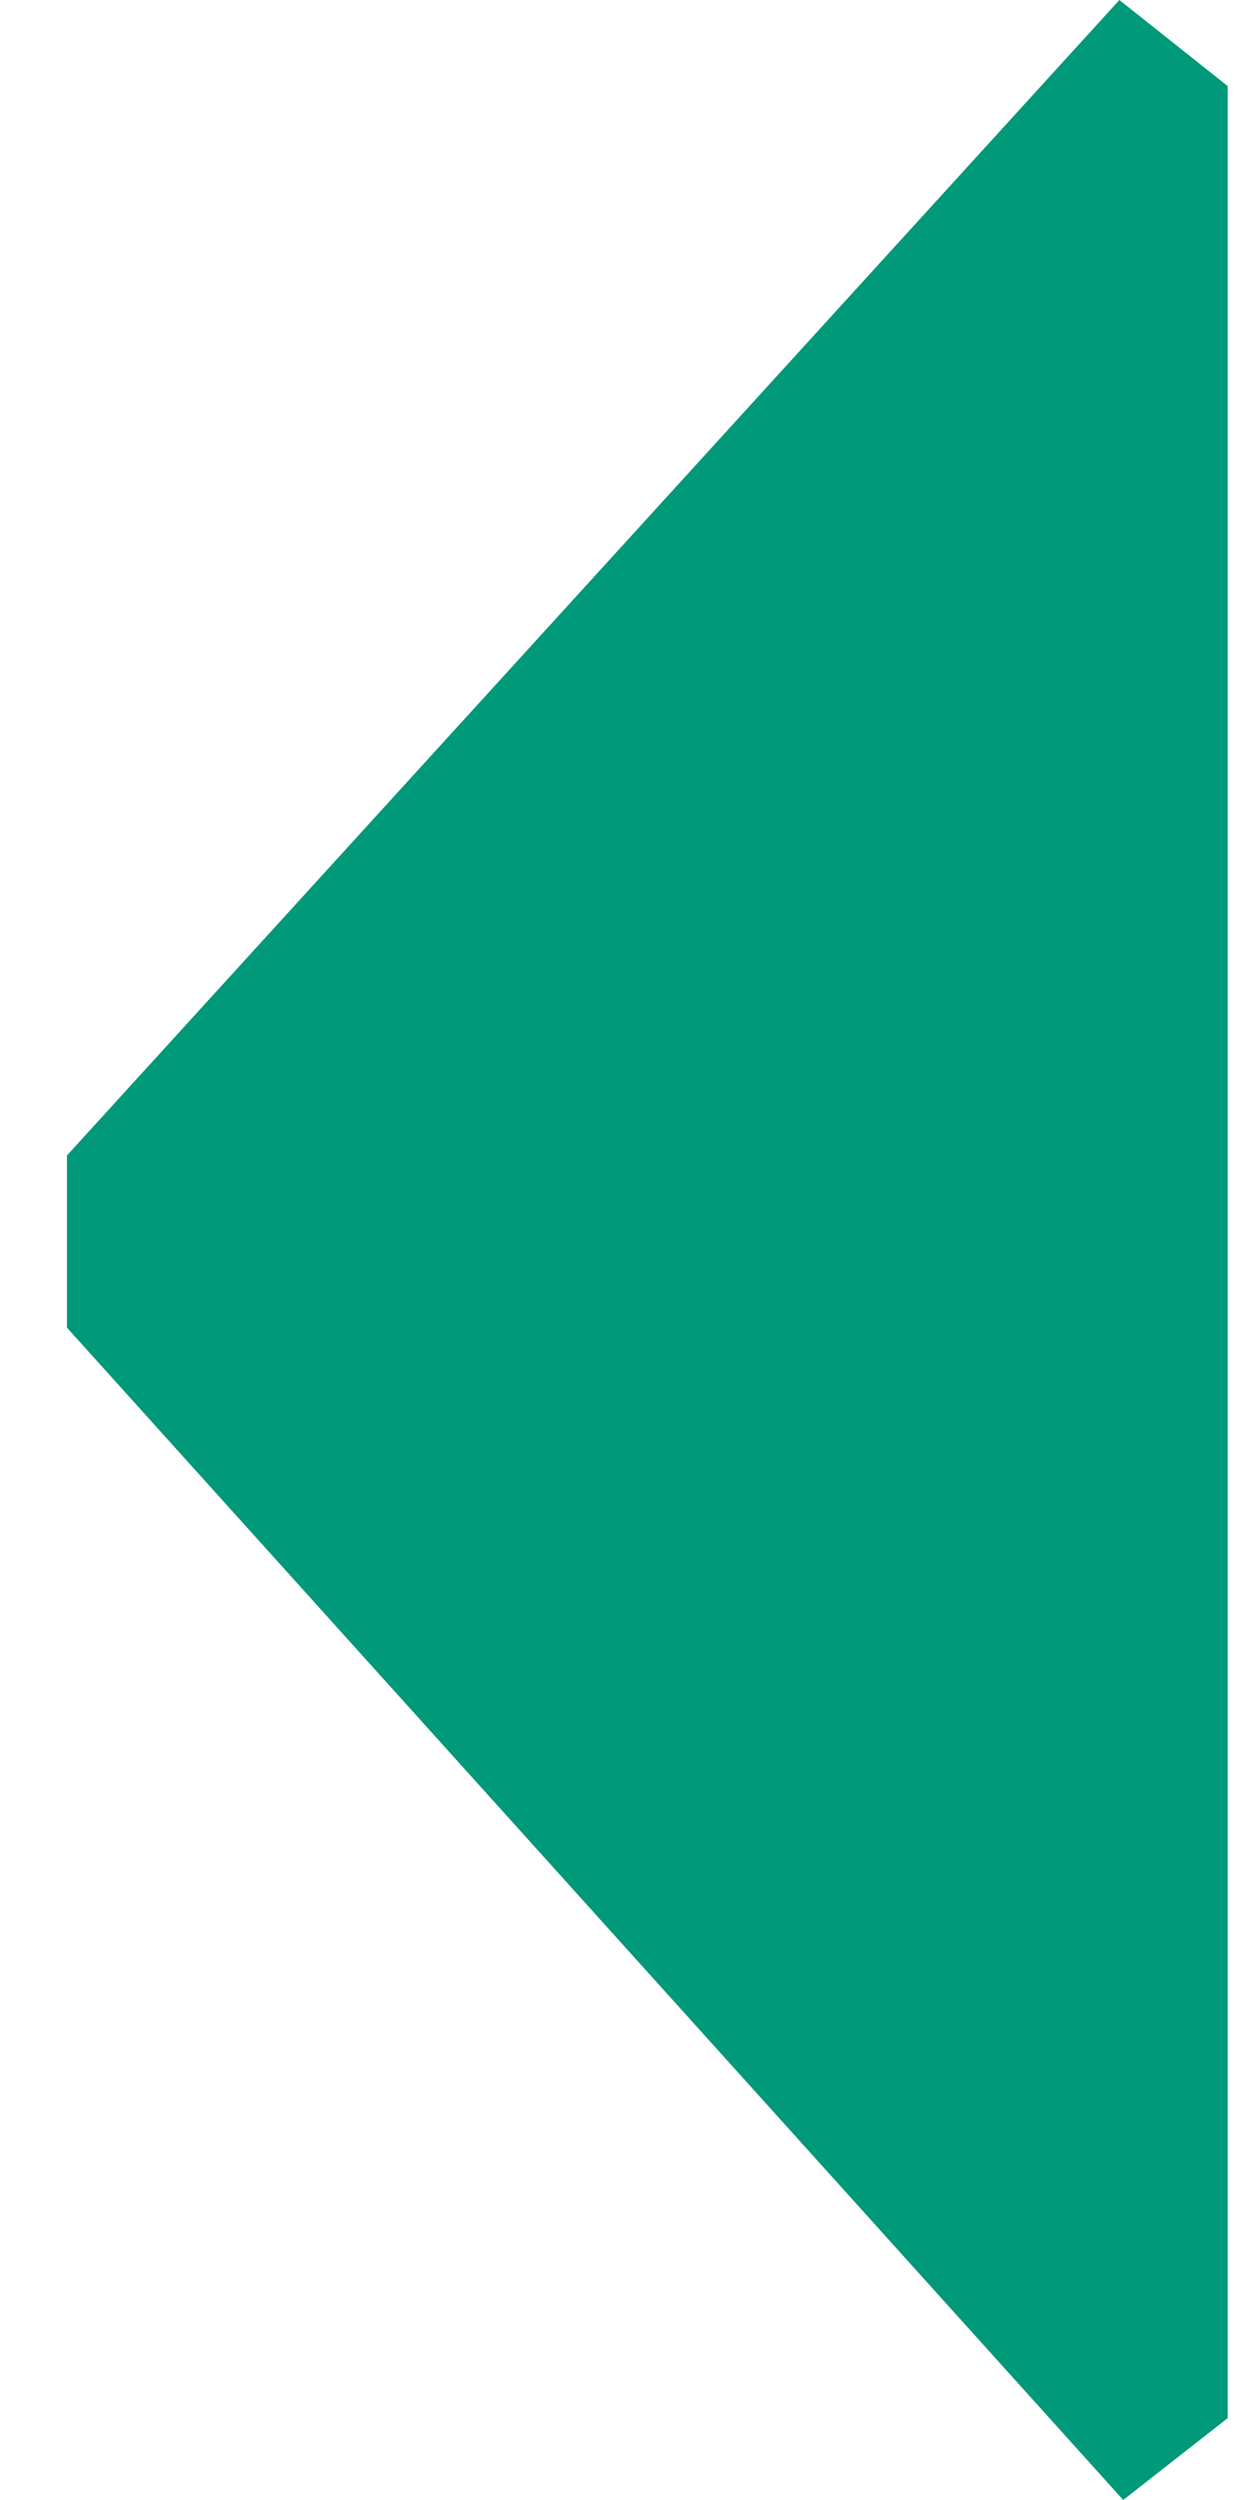 <svg preserveAspectRatio="true" viewBox="0 0 14 28" fill="none" xmlns="http://www.w3.org/2000/svg">
<path d="M12.537 0L13.75 0.964L13.75 27.083L12.58 28L0.75 14.87L0.75 12.941L12.537 0Z" fill="#009979"/>
</svg>
